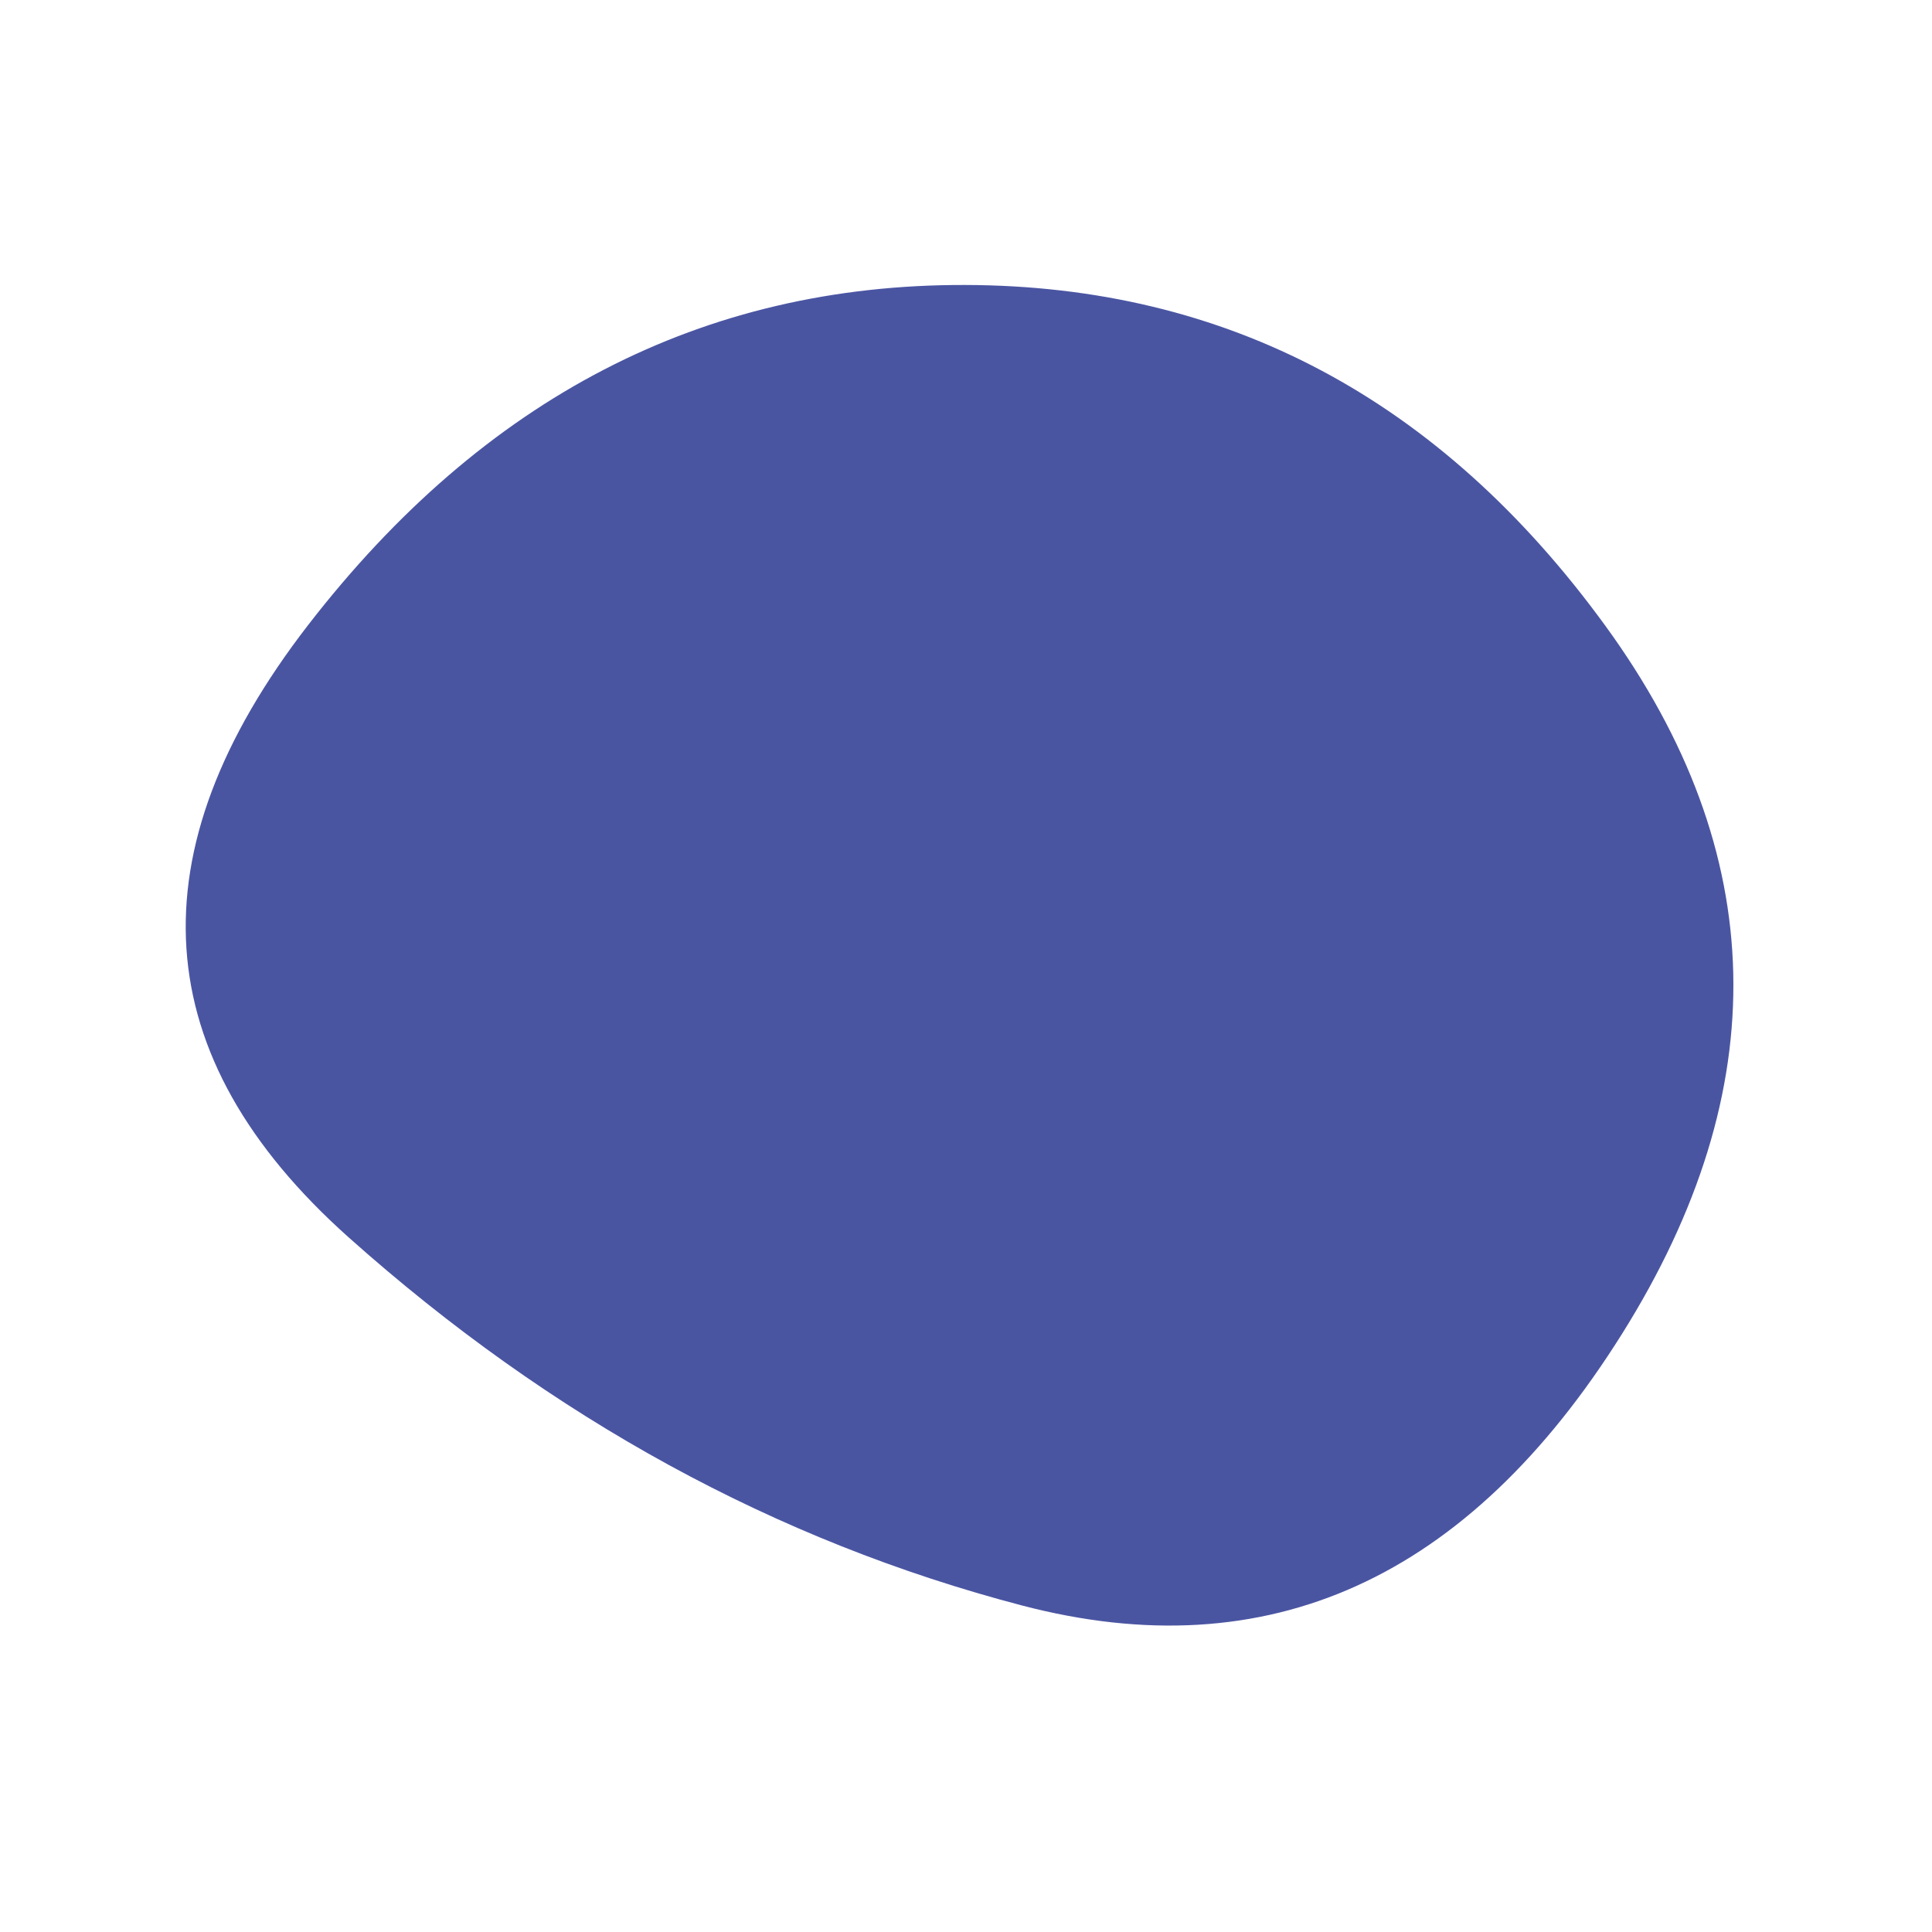<svg viewBox="0 0 1000 1000" xmlns="http://www.w3.org/2000/svg"><defs><clipPath id="b"><path fill="currentColor" d="M839.5 690.5Q720 881 529 831T180.5 640.5Q23 500 159.5 323.5t340-176Q703 148 831 324t8.5 366.5Z"/></clipPath><filter id="a" x="-50vw" y="-50vh" width="100vw" height="100vh"><feFlood flood-color="#fff" result="neutral-gray"/><feTurbulence type="fractalNoise" baseFrequency="2.5" numOctaves="100" stitchTiles="stitch" result="noise"/><feColorMatrix in="noise" type="saturate" values="0" result="destaturatedNoise"/><feComponentTransfer in="desaturatedNoise" result="theNoise"><feFuncA type="table" tableValues="0 0 0.2 0"/></feComponentTransfer><feBlend in="SourceGraphic" in2="theNoise" mode="soft-light" result="noisy-image"/></filter></defs><g filter="url(#a)" clip-path="url(#b)"><path fill="#4a55a2" d="M839.5 690.5Q720 881 529 831T180.5 640.5Q23 500 159.5 323.5t340-176Q703 148 831 324t8.5 366.5Z"/></g></svg>
